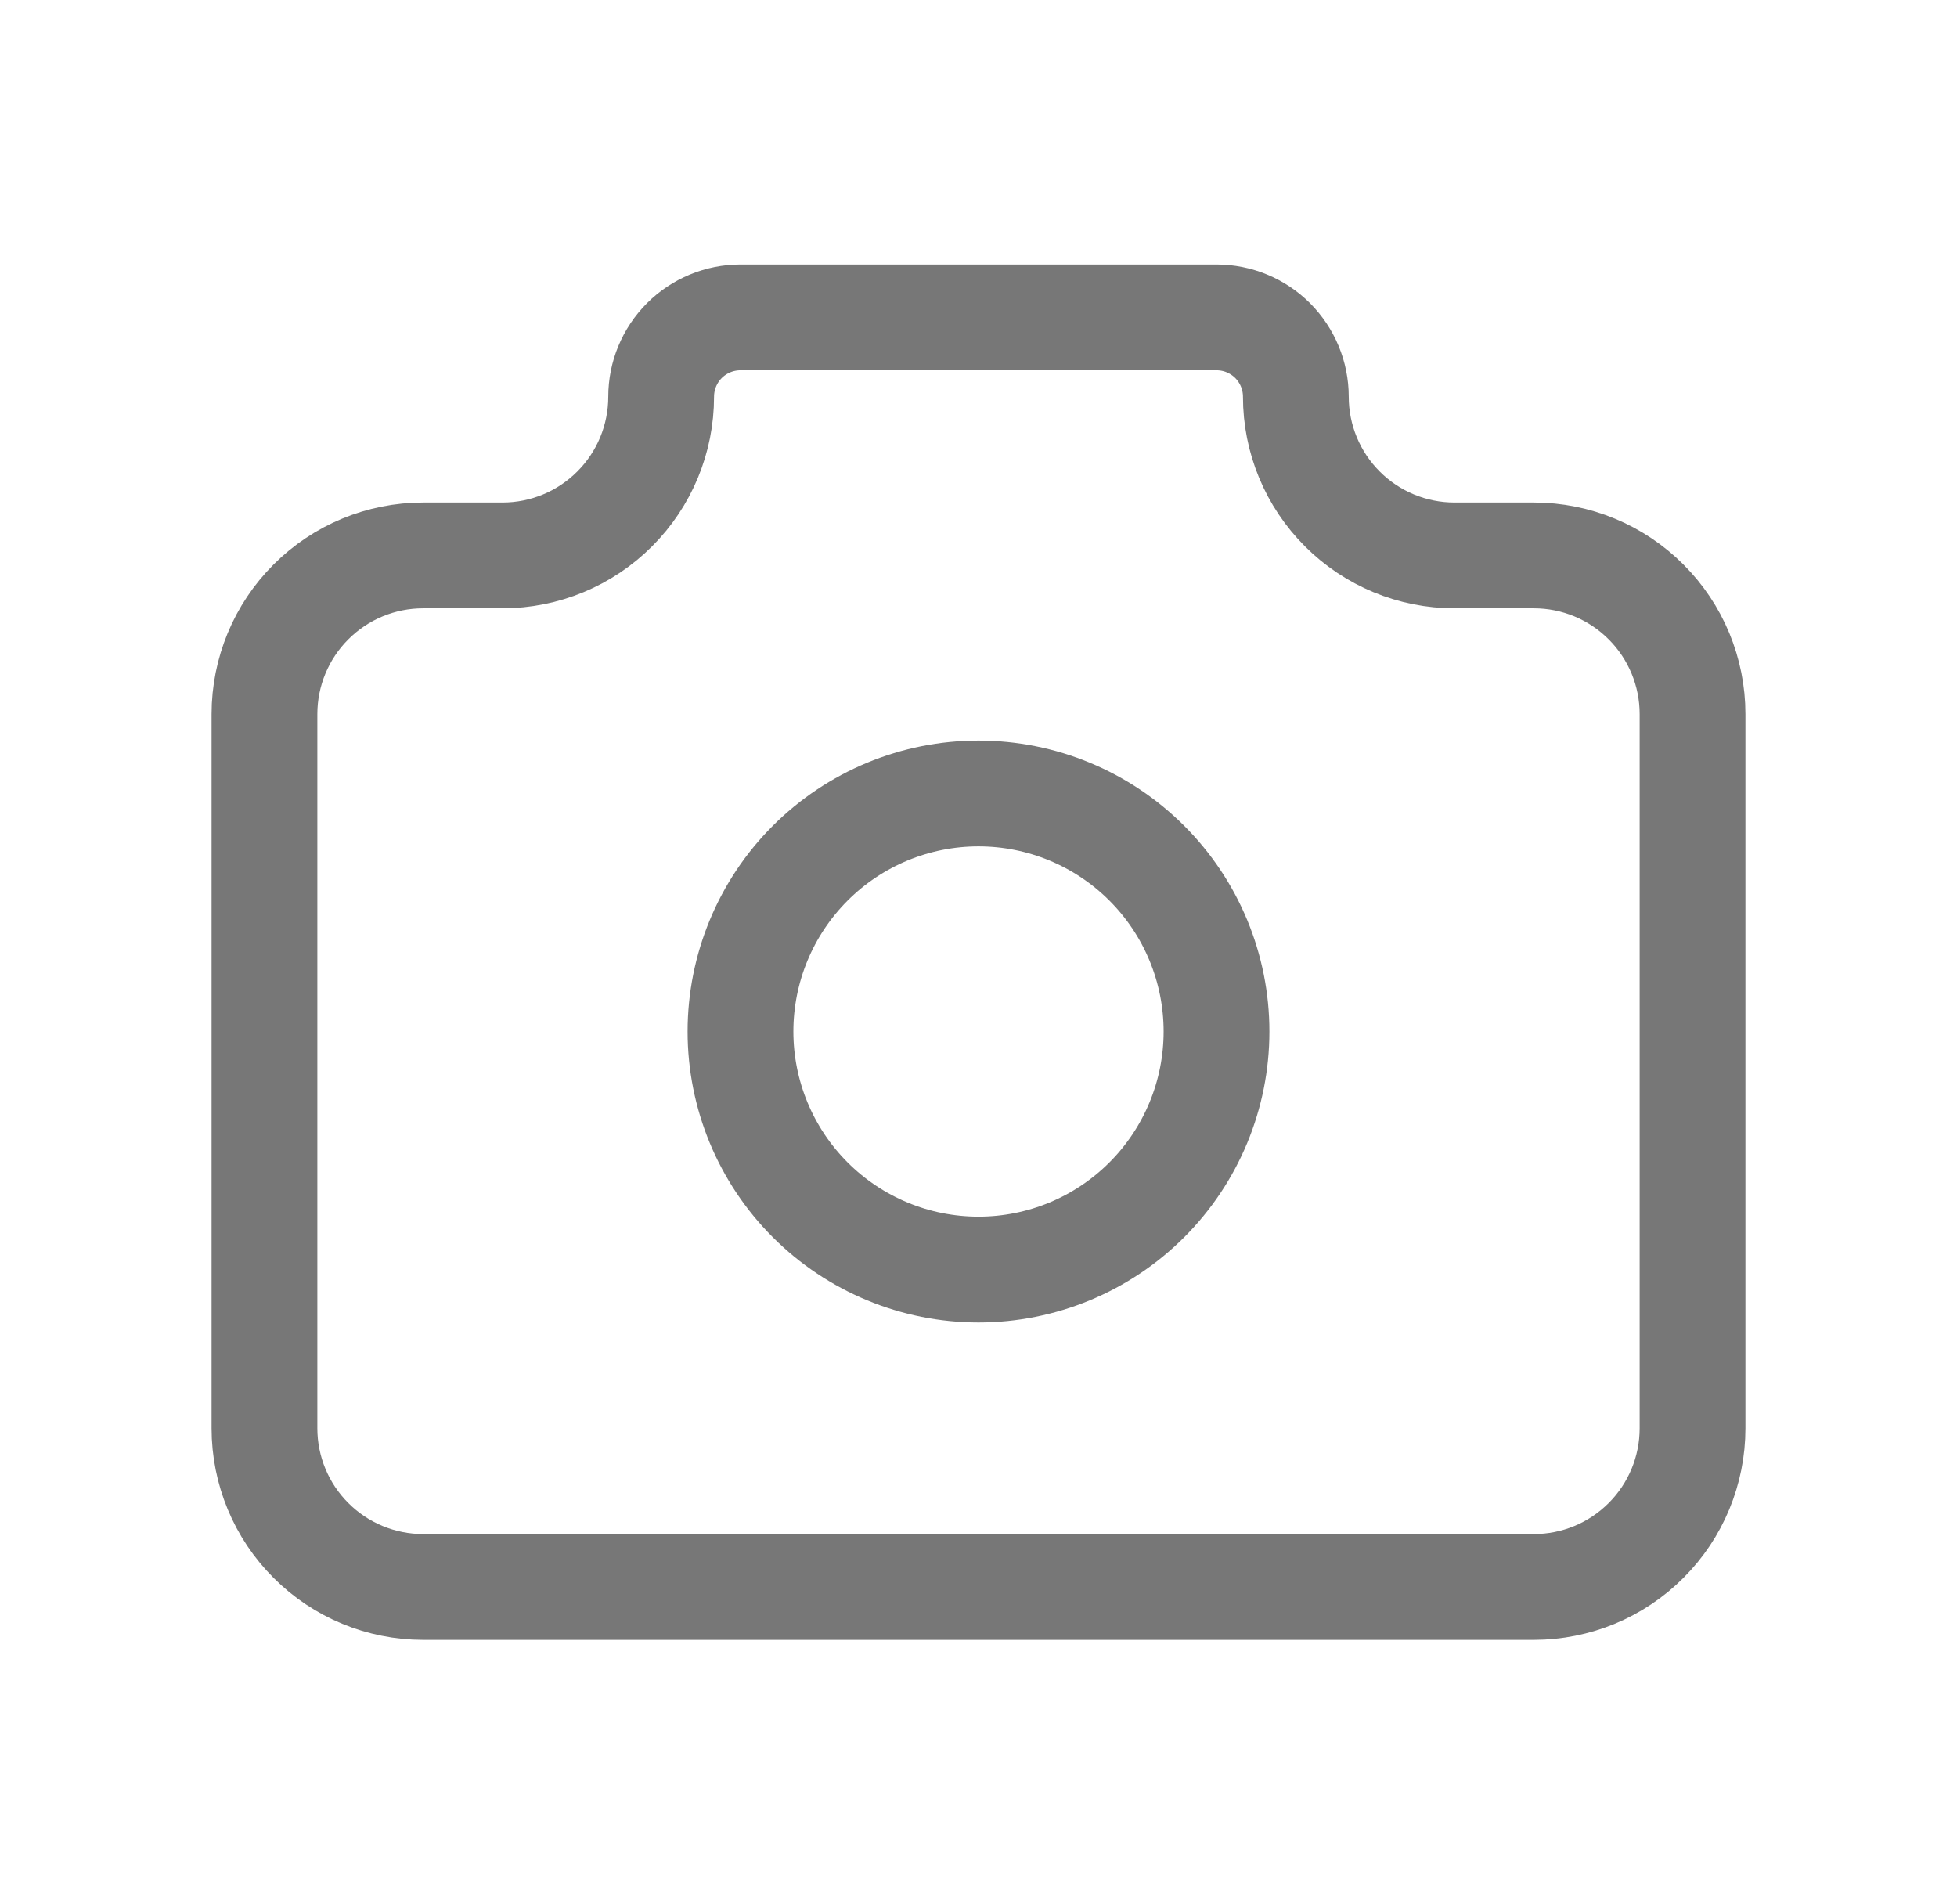 <svg xmlns="http://www.w3.org/2000/svg" width="37" height="36" viewBox="0 0 37 36" fill="none">
  <path d="M8 10.5H9.5C10.296 10.5 11.059 10.184 11.621 9.621C12.184 9.059 12.5 8.296 12.5 7.5C12.5 7.102 12.658 6.721 12.939 6.439C13.221 6.158 13.602 6 14 6H23C23.398 6 23.779 6.158 24.061 6.439C24.342 6.721 24.5 7.102 24.5 7.5C24.5 8.296 24.816 9.059 25.379 9.621C25.941 10.184 26.704 10.5 27.5 10.5H29C29.796 10.5 30.559 10.816 31.121 11.379C31.684 11.941 32 12.704 32 13.5V27C32 27.796 31.684 28.559 31.121 29.121C30.559 29.684 29.796 30 29 30H8C7.204 30 6.441 29.684 5.879 29.121C5.316 28.559 5 27.796 5 27V13.5C5 12.704 5.316 11.941 5.879 11.379C6.441 10.816 7.204 10.5 8 10.5Z" stroke="#777777" stroke-width="2" stroke-linecap="round" stroke-linejoin="round"/>
  <path d="M14 19.5C14 20.694 14.474 21.838 15.318 22.682C16.162 23.526 17.306 24 18.5 24C19.694 24 20.838 23.526 21.682 22.682C22.526 21.838 23 20.694 23 19.5C23 18.306 22.526 17.162 21.682 16.318C20.838 15.474 19.694 15 18.5 15C17.306 15 16.162 15.474 15.318 16.318C14.474 17.162 14 18.306 14 19.5Z" stroke="#777777" stroke-width="2" stroke-linecap="round" stroke-linejoin="round"/>
</svg>